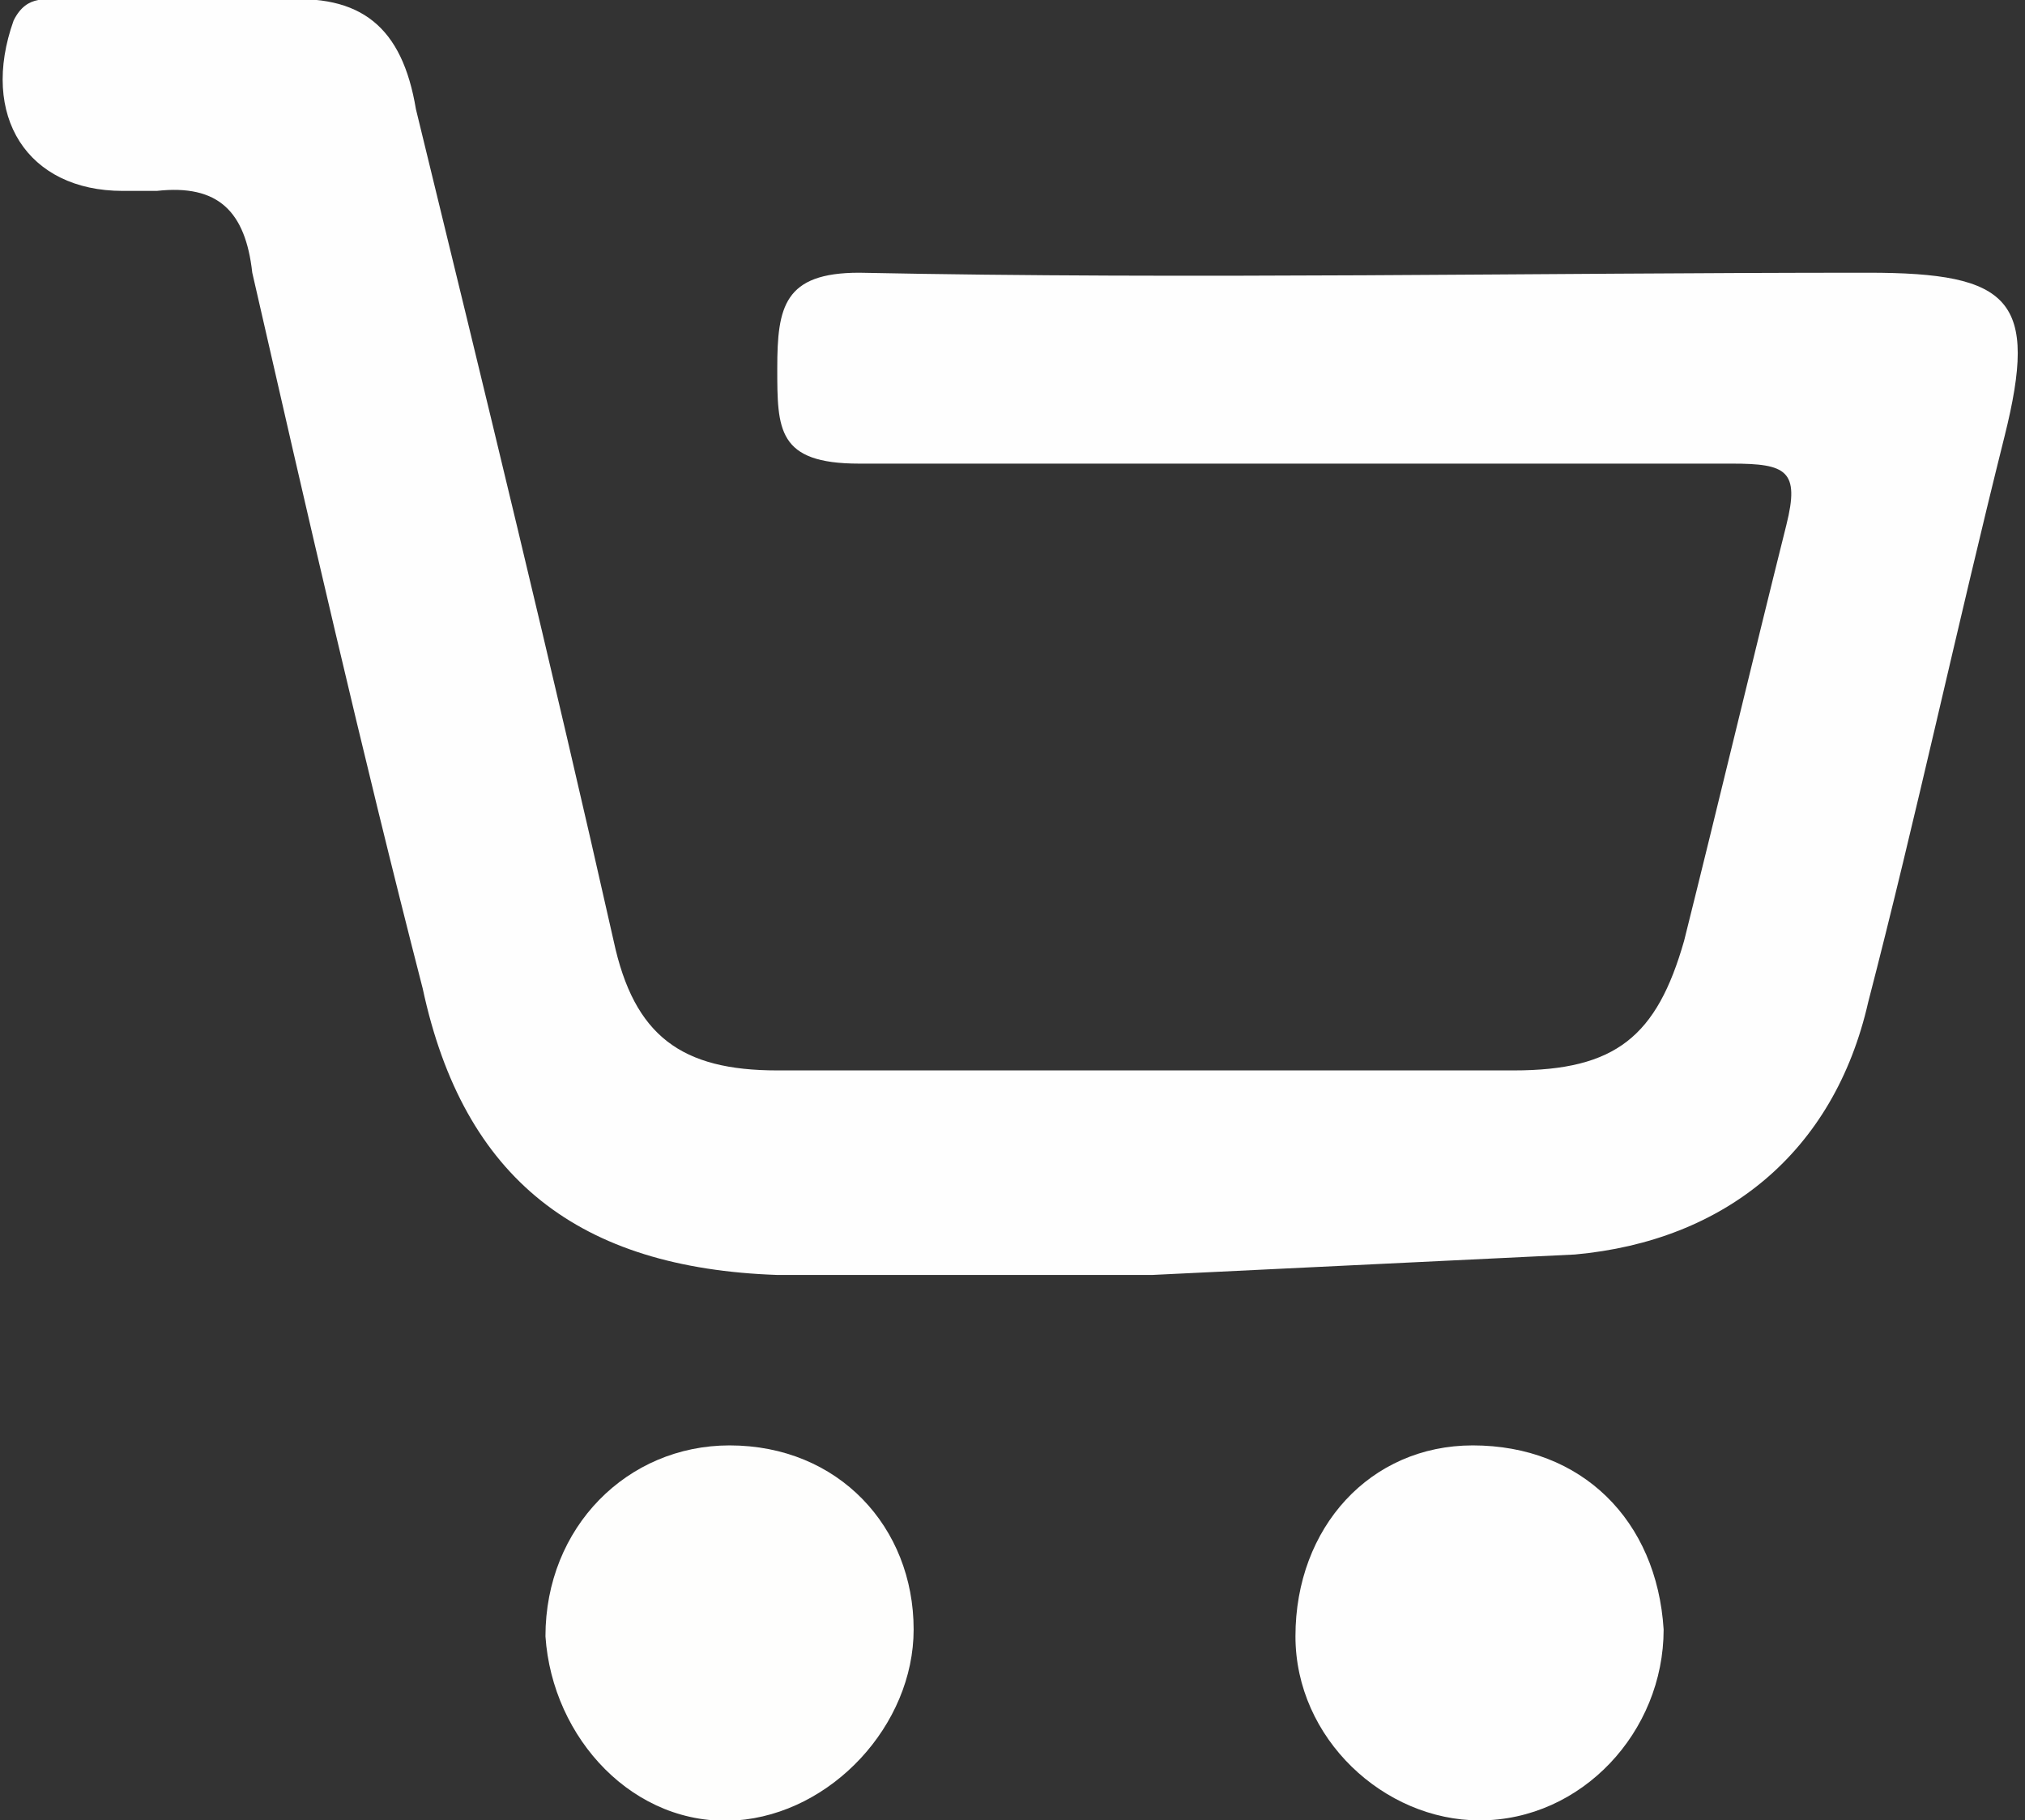 <?xml version="1.0" encoding="utf-8"?>
<!-- Generator: Adobe Illustrator 24.1.2, SVG Export Plug-In . SVG Version: 6.00 Build 0)  -->
<svg version="1.1" id="Layer_1" xmlns="http://www.w3.org/2000/svg" xmlns:xlink="http://www.w3.org/1999/xlink" x="0px" y="0px"
	 viewBox="0 0 29.7 26.7" style="enable-background:new 0 0 29.7 26.7;" xml:space="preserve">
<rect x="0" y="0" width="29.7" height="26.7" fill="#333333" stroke="none"/>
<style type="text/css">
	.st0{clip-path:url(#SVGID_2_);}
	.st1{fill:#63B146;}
	.st2{fill:#FFFFFF;}
	.st3{fill:none;}
	.st4{fill:#FEFEFE;}
	.st5{fill:#FEFEFD;}
</style>
<g>
	<defs>
		<rect id="SVGID_1_" x="-27.9" y="-76.2" width="157.8" height="52.3"/>
	</defs>
	<clipPath id="SVGID_2_">
		<use xlink:href="#SVGID_1_"  style="overflow:visible;"/>
	</clipPath>
	<g class="st0">
		<path class="st1" d="M118-23.9H-16c-6.6,0-11.9-5.3-11.9-11.9v-28.6c0-6.6,5.3-11.9,11.9-11.9h134c6.6,0,11.9,5.3,11.9,11.9v28.6
			C129.8-29.2,124.5-23.9,118-23.9z"/>
		<path class="st2" d="M54-46.6c0.1,0,0.2,0.1,0.3,0.2l1,1c-0.5,0.7-1.2,1.2-2,1.5c-0.8,0.3-1.7,0.5-2.8,0.5c-1,0-1.8-0.2-2.6-0.5
			c-0.8-0.3-1.4-0.8-2-1.4c-0.5-0.6-1-1.3-1.3-2.1c-0.3-0.8-0.4-1.7-0.4-2.7c0-1,0.2-1.9,0.5-2.7c0.3-0.8,0.8-1.5,1.4-2.1
			c0.6-0.6,1.3-1,2.1-1.4c0.8-0.3,1.7-0.5,2.7-0.5c1,0,1.8,0.2,2.5,0.5c0.7,0.3,1.3,0.7,1.9,1.2l-0.8,1.1c0,0.1-0.1,0.1-0.2,0.2
			c-0.1,0.1-0.2,0.1-0.3,0.1c-0.1,0-0.3-0.1-0.4-0.2c-0.1-0.1-0.3-0.2-0.5-0.4s-0.5-0.2-0.8-0.4c-0.3-0.1-0.8-0.2-1.3-0.2
			c-0.6,0-1.2,0.1-1.7,0.3c-0.5,0.2-1,0.5-1.3,0.9c-0.4,0.4-0.7,0.9-0.9,1.4c-0.2,0.6-0.3,1.2-0.3,1.9c0,0.7,0.1,1.4,0.3,2
			c0.2,0.6,0.5,1,0.8,1.4c0.4,0.4,0.8,0.7,1.3,0.9c0.5,0.2,1,0.3,1.5,0.3c0.3,0,0.6,0,0.9-0.1c0.3,0,0.5-0.1,0.7-0.2
			c0.2-0.1,0.4-0.2,0.6-0.3c0.2-0.1,0.4-0.3,0.6-0.5c0.1-0.1,0.1-0.1,0.2-0.1C53.8-46.5,53.9-46.6,54-46.6z M68.5-43.5h-1.9
			c-0.2,0-0.4-0.1-0.5-0.2c-0.1-0.1-0.2-0.2-0.3-0.4l-1-2.7h-5.4l-1,2.7c0,0.1-0.1,0.3-0.3,0.4c-0.1,0.1-0.3,0.2-0.5,0.2h-1.9
			l5.1-13h2.5L68.5-43.5z M60.1-48.4h4.1l-1.6-4.3c-0.1-0.2-0.2-0.4-0.2-0.7c-0.1-0.3-0.2-0.5-0.3-0.9c-0.1,0.3-0.2,0.6-0.3,0.9
			c-0.1,0.3-0.2,0.5-0.2,0.7L60.1-48.4z M72.4-48.6v5.1H70v-13h4c0.9,0,1.6,0.1,2.3,0.3c0.6,0.2,1.2,0.4,1.6,0.8
			c0.4,0.3,0.7,0.7,0.9,1.2c0.2,0.5,0.3,1,0.3,1.5c0,0.4-0.1,0.9-0.2,1.2c-0.1,0.4-0.3,0.7-0.6,1.1c-0.2,0.3-0.5,0.6-0.9,0.8
			c-0.4,0.2-0.8,0.4-1.2,0.6c0.3,0.2,0.6,0.4,0.8,0.7l3.3,4.8h-2.2c-0.2,0-0.4,0-0.5-0.1c-0.1-0.1-0.3-0.2-0.4-0.4l-2.7-4.2
			c-0.1-0.2-0.2-0.3-0.3-0.3c-0.1-0.1-0.3-0.1-0.5-0.1H72.4z M72.4-50.3h1.5c0.5,0,0.9-0.1,1.2-0.2c0.3-0.1,0.6-0.3,0.8-0.5
			c0.2-0.2,0.4-0.4,0.5-0.7c0.1-0.3,0.2-0.6,0.2-0.9c0-0.7-0.2-1.2-0.7-1.5c-0.4-0.4-1.1-0.5-2-0.5h-1.5V-50.3z M90.3-56.5v2h-3.9
			v11H84v-11h-3.9v-2H90.3z"/>
		<rect x="2" y="-63.4" class="st3" width="29.6" height="26.8"/>
		<rect x="-0.9" y="-67.2" class="st3" width="37" height="35"/>
	</g>
</g>
<g>
	<path class="st4" d="M16.9,18.7c-1.8,0-3.7,0-5.5,0c-2.9-0.1-4.6-1.4-5.2-4.2C5.3,11,4.5,7.5,3.7,4C3.6,3.1,3.2,2.7,2.3,2.8
		c-0.2,0-0.3,0-0.5,0c-1.4,0-2.1-1.1-1.6-2.5C0.4-0.1,0.7,0,1,0c1,0,2.1,0,3.1,0c1.2-0.1,1.8,0.4,2,1.6C7.1,5.7,8.1,9.8,9,13.8
		c0.3,1.4,1,1.9,2.4,1.9c3.6,0,7.2,0,10.8,0c1.5,0,2.1-0.5,2.5-1.9c0.5-2,1-4.1,1.5-6.1c0.2-0.8,0-0.9-0.8-0.9c-4.3,0-8.6,0-12.8,0
		c-1.2,0-1.2-0.5-1.2-1.4c0-0.9,0.1-1.4,1.2-1.4c4.9,0.1,9.9,0,14.8,0c2.1,0,2.5,0.4,2,2.4c-0.7,2.8-1.3,5.6-2,8.3
		c-0.5,2.2-2.1,3.5-4.3,3.7L16.9,18.7z"/>
	<path class="st4" d="M24.4,23.9c0,1.5-1.2,2.8-2.7,2.8c-1.4,0-2.7-1.2-2.7-2.7c0-1.6,1.1-2.8,2.6-2.8
		C23.2,21.2,24.3,22.3,24.4,23.9z"/>
	<path class="st5" d="M8,24c0-1.6,1.2-2.8,2.7-2.8c1.6,0,2.7,1.2,2.7,2.7c0,1.4-1.2,2.7-2.6,2.8C9.3,26.8,8.1,25.5,8,24z"/>
</g>
</svg>
